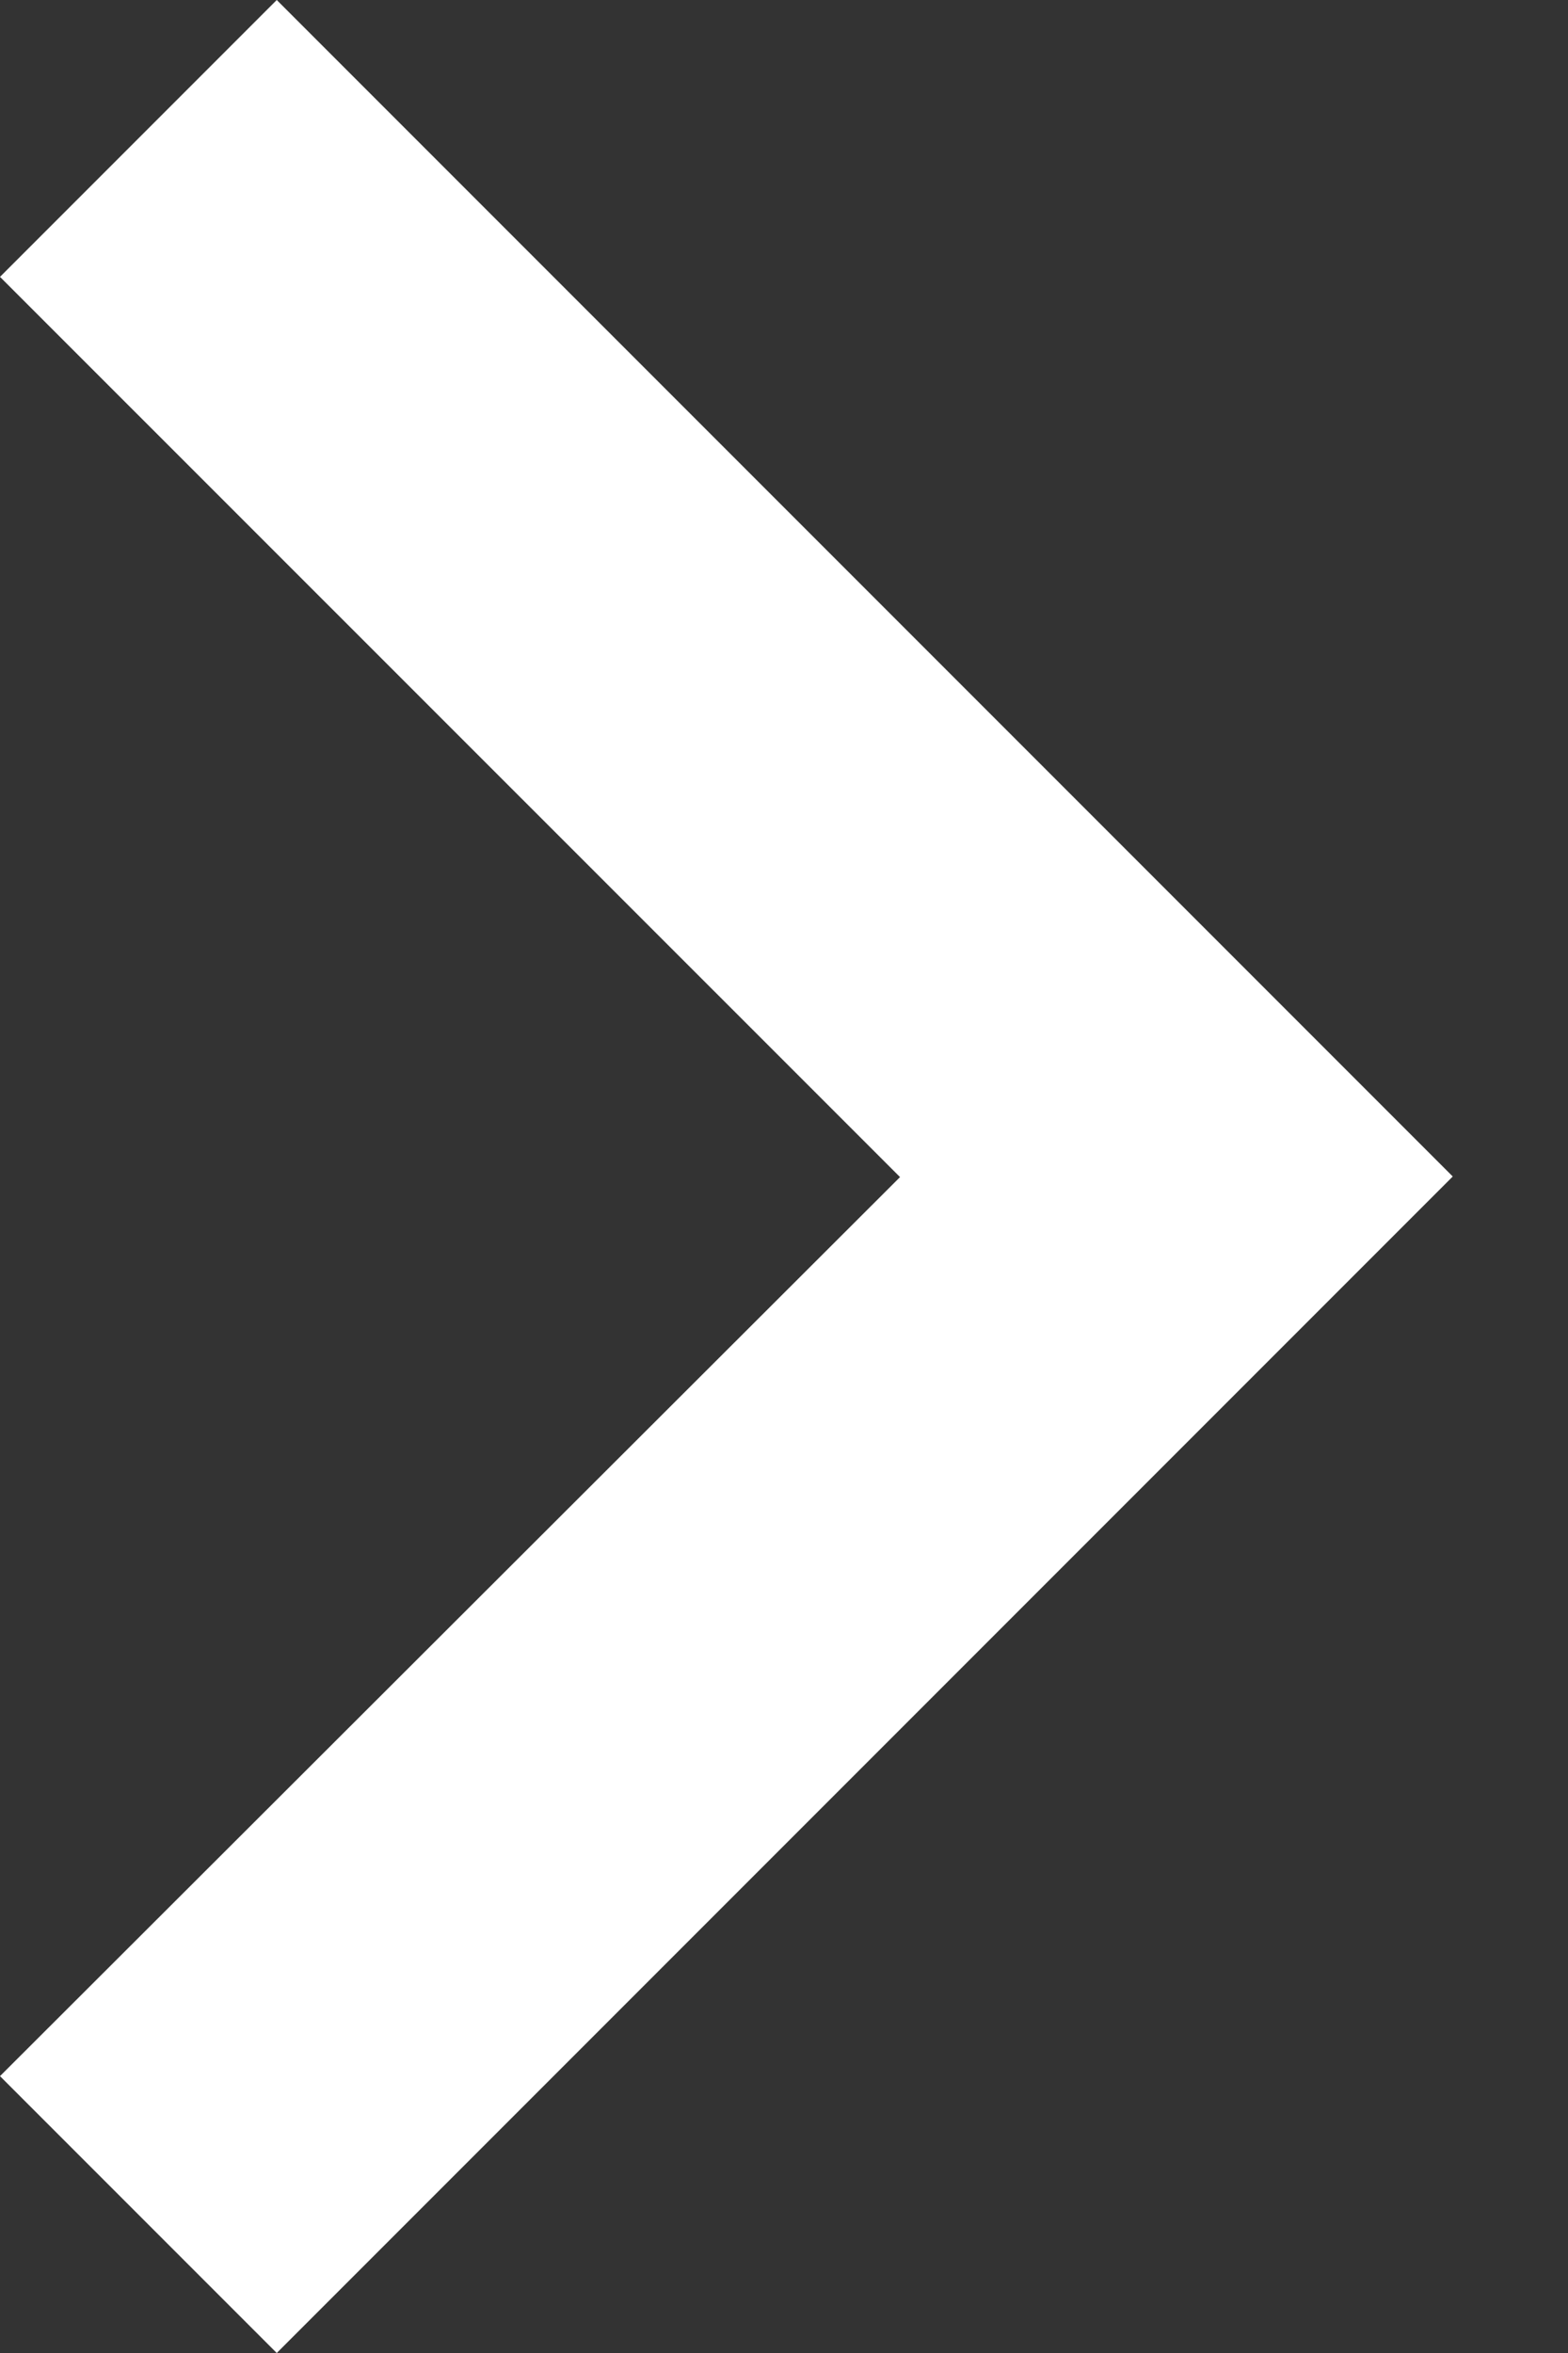 <svg width="8" height="12" viewBox="0 0 8 12" fill="none" xmlns="http://www.w3.org/2000/svg">
<rect x="0" y="0" width="8" height="12" fill="#333333" stroke="none"/>
<path d="M7.412 6L1.412 0L0 1.412L4.592 6.003L0 10.588L1.412 12L7.412 6Z" fill="white"/>
</svg>
